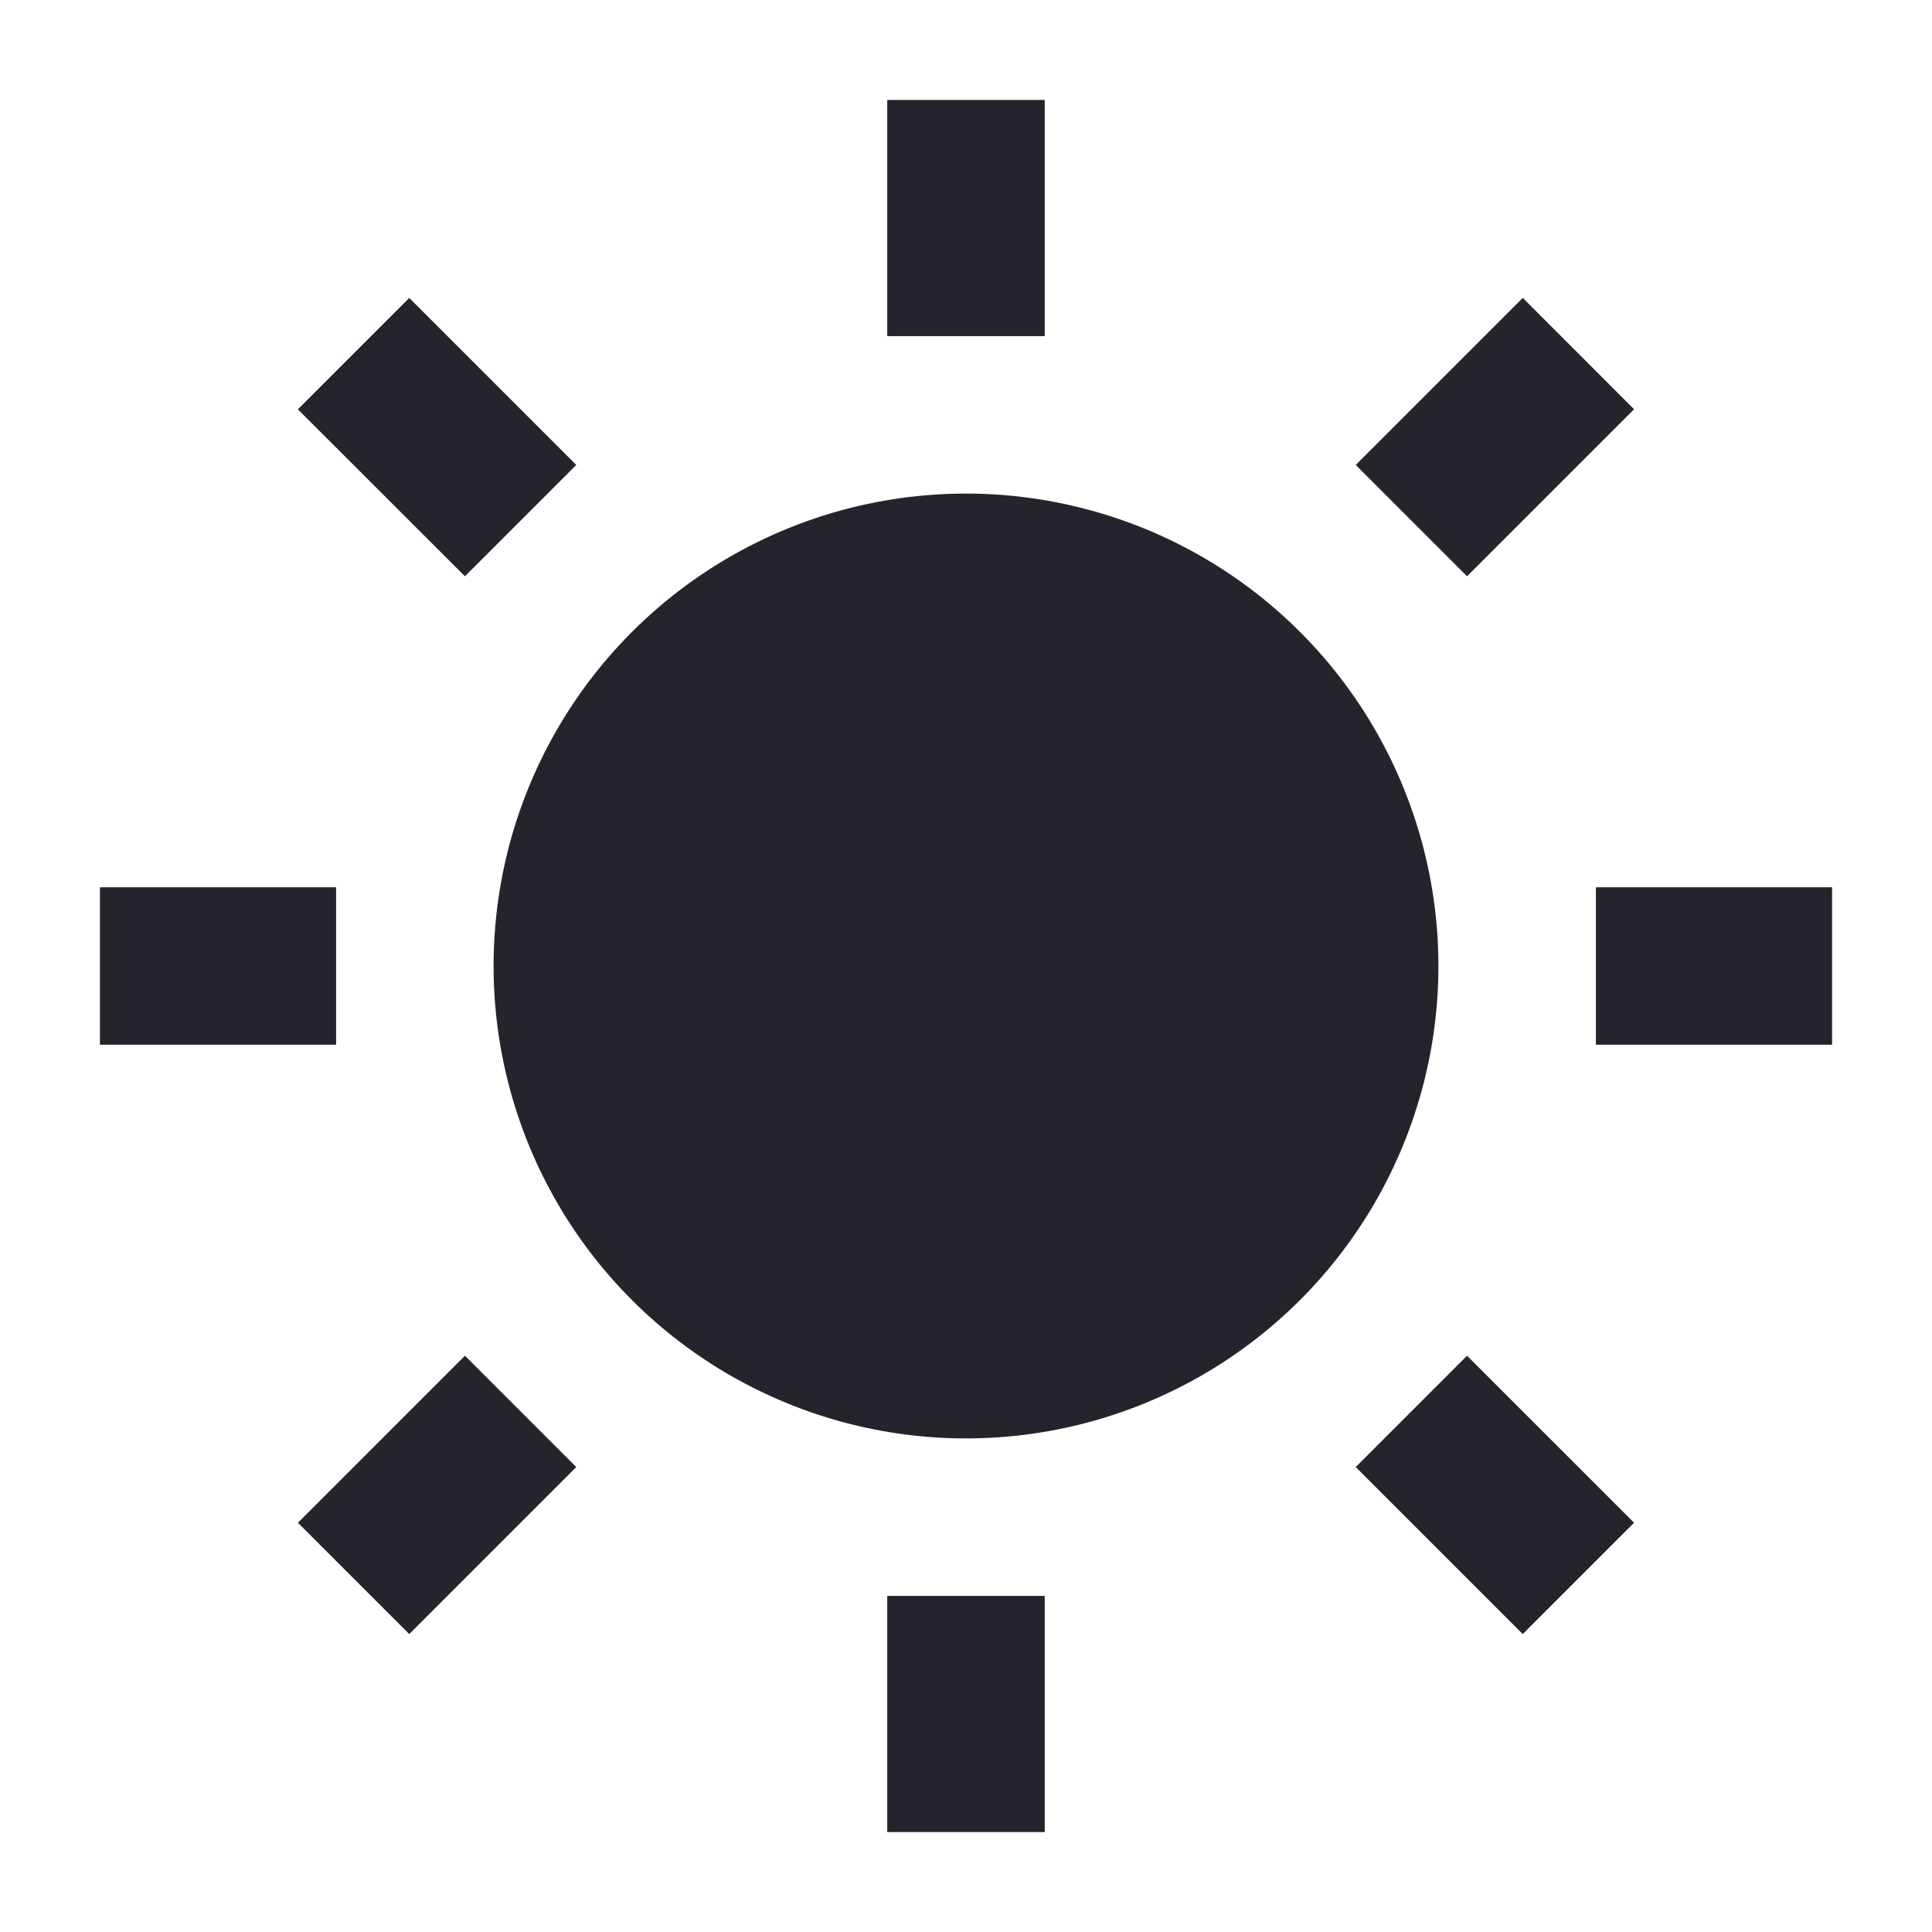 <svg id="Group_63639" data-name="Group 63639" xmlns="http://www.w3.org/2000/svg" width="29" height="29" viewBox="0 0 29 29">
  <path id="Path_8827" data-name="Path 8827" d="M0,0H29V29H0Z" fill="none"/>
  <path id="Path_8828" data-name="Path 8828" d="M14,21.091A7.091,7.091,0,1,1,21.091,14,7.091,7.091,0,0,1,14,21.091ZM12.818,1h2.364V4.545H12.818Zm0,22.455h2.364V27H12.818ZM3.972,5.643,5.643,3.972,8.15,6.479,6.479,8.15,3.972,5.645ZM19.85,21.521l1.671-1.671,2.507,2.507-1.671,1.671Zm2.507-17.55,1.671,1.672L21.521,8.15,19.85,6.479l2.507-2.507ZM6.479,19.85,8.15,21.521,5.643,24.028,3.972,22.357,6.479,19.85ZM27,12.818v2.364H23.455V12.818Zm-22.455,0v2.364H1V12.818Z" transform="translate(0.5 0.5)" fill="#23242c"/>
</svg>
